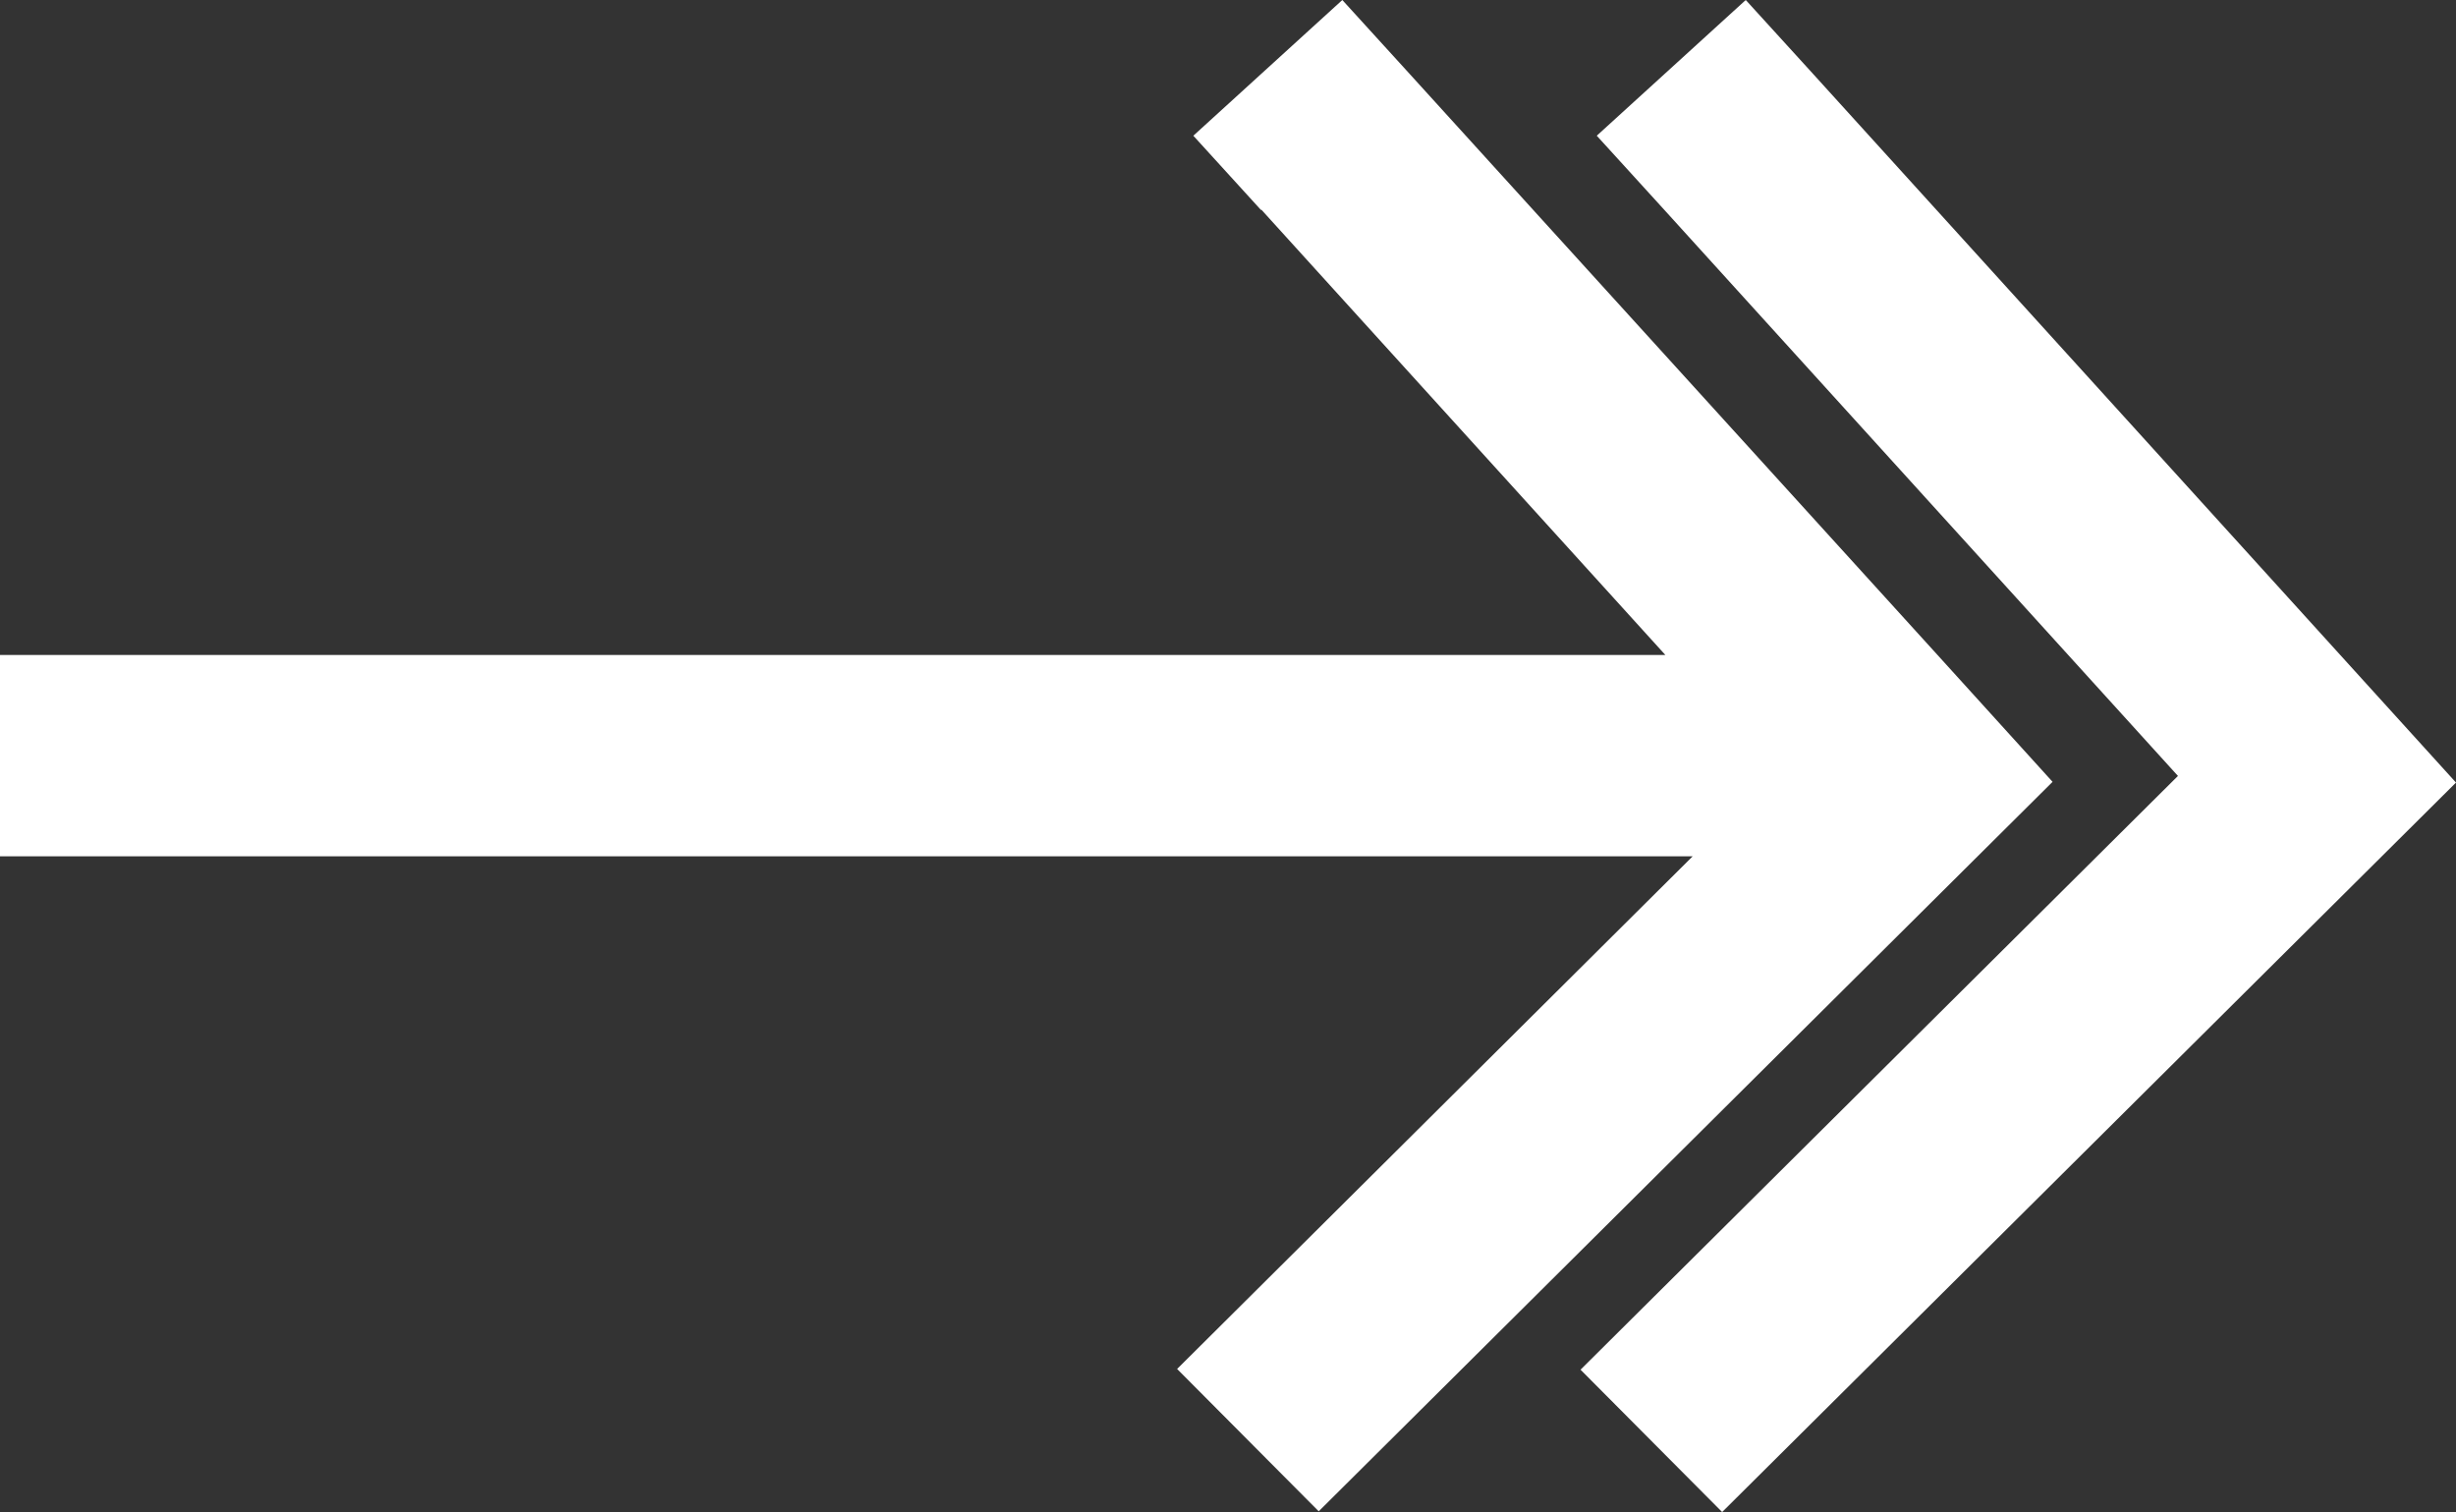 <?xml version="1.0" encoding="UTF-8"?>
<svg id="Layer_2" data-name="Layer 2" xmlns="http://www.w3.org/2000/svg" viewBox="0 0 33.3 20.5">
  <rect x="0" y="0" width="33.3" height="20.5" fill="#333333" stroke="none"/>
  <defs>
    <style>
      .cls-1 {
        fill: #fff;
        fill-rule: evenodd;
      }
    </style>
  </defs>
  <g id="Layer_1-2" data-name="Layer 1">
    <path class="cls-1" d="M17.1,2.85l-.92-1.01,2.02-1.84.92,1.01,7.15,7.87h0s1.56,1.72,1.56,1.72l-9.95,9.89-1.92-1.93,6.99-6.95H0v-2.73h22.58l-5.48-6.04h0ZM22.57,2.85l6.96,7.67-8.1,8.05,1.92,1.93,9.95-9.89L24.59,1.01l-.92-1.01-2.02,1.84.92,1.01Z"/>
  </g>
</svg>